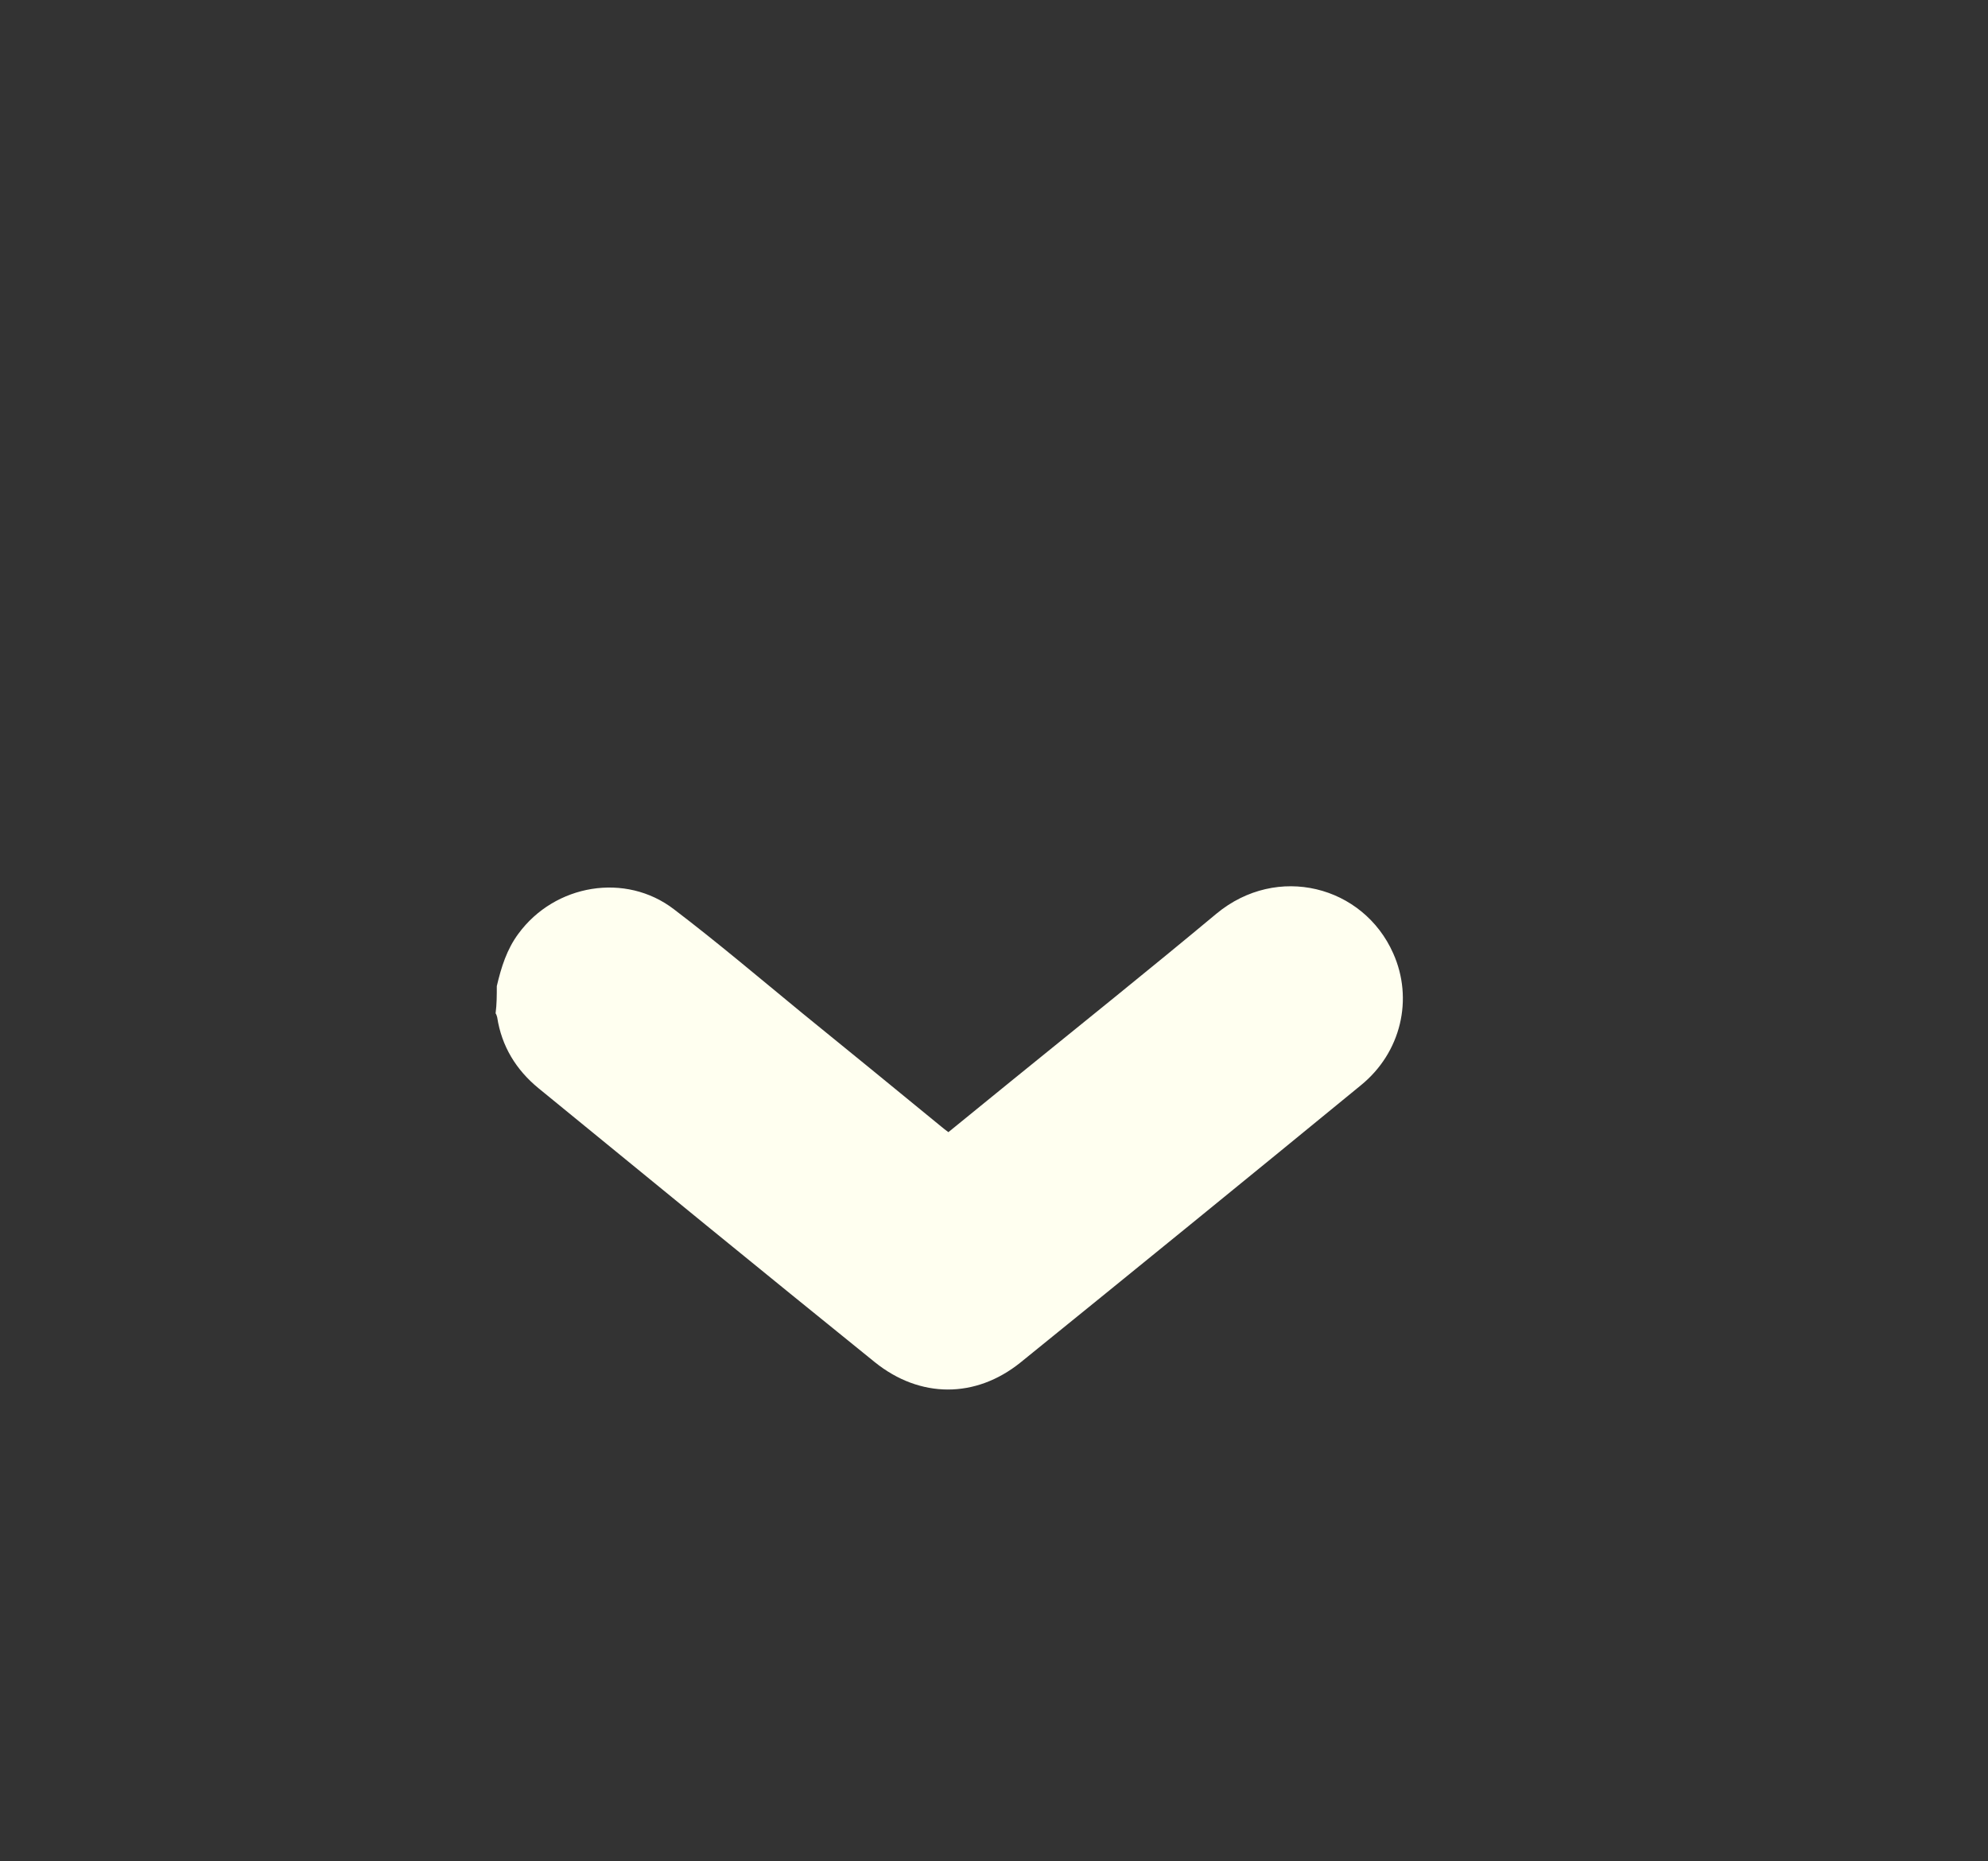 <?xml version="1.0" encoding="utf-8"?>
<!-- Generator: Adobe Illustrator 24.1.1, SVG Export Plug-In . SVG Version: 6.00 Build 0)  -->
<svg version="1.1" id="Livello_1" xmlns="http://www.w3.org/2000/svg" xmlns:xlink="http://www.w3.org/1999/xlink" x="0px" y="0px"
	 viewBox="0 0 49.7 46.52" style="enable-background:new 0 0 49.7 46.52;" xml:space="preserve">
<rect x="0" y="0" width="49.7" height="46.52" fill="#333333" stroke="none"/>
<style type="text/css">
	.st0{fill:#FFFFF0;}
</style>
<g>
	<path class="st0" d="M12.42,24.65c0.11-0.47,0.25-0.92,0.54-1.31c0.91-1.24,2.68-1.54,3.89-0.61c1.09,0.83,2.14,1.72,3.2,2.59
		c1.16,0.94,2.32,1.89,3.48,2.84c0.06,0.05,0.11,0.09,0.18,0.14c0.54-0.44,1.08-0.88,1.61-1.31c1.7-1.38,3.41-2.75,5.09-4.15
		c1.52-1.26,3.67-0.7,4.42,0.99c0.51,1.14,0.2,2.48-0.81,3.3c-2.83,2.32-5.67,4.63-8.51,6.93c-1.12,0.9-2.51,0.9-3.64-0.01
		c-2.81-2.27-5.61-4.56-8.41-6.85c-0.56-0.46-0.92-1.05-1.03-1.77c-0.01-0.04-0.02-0.07-0.04-0.1
		C12.42,25.1,12.42,24.88,12.42,24.65z"/>
</g>
</svg>
